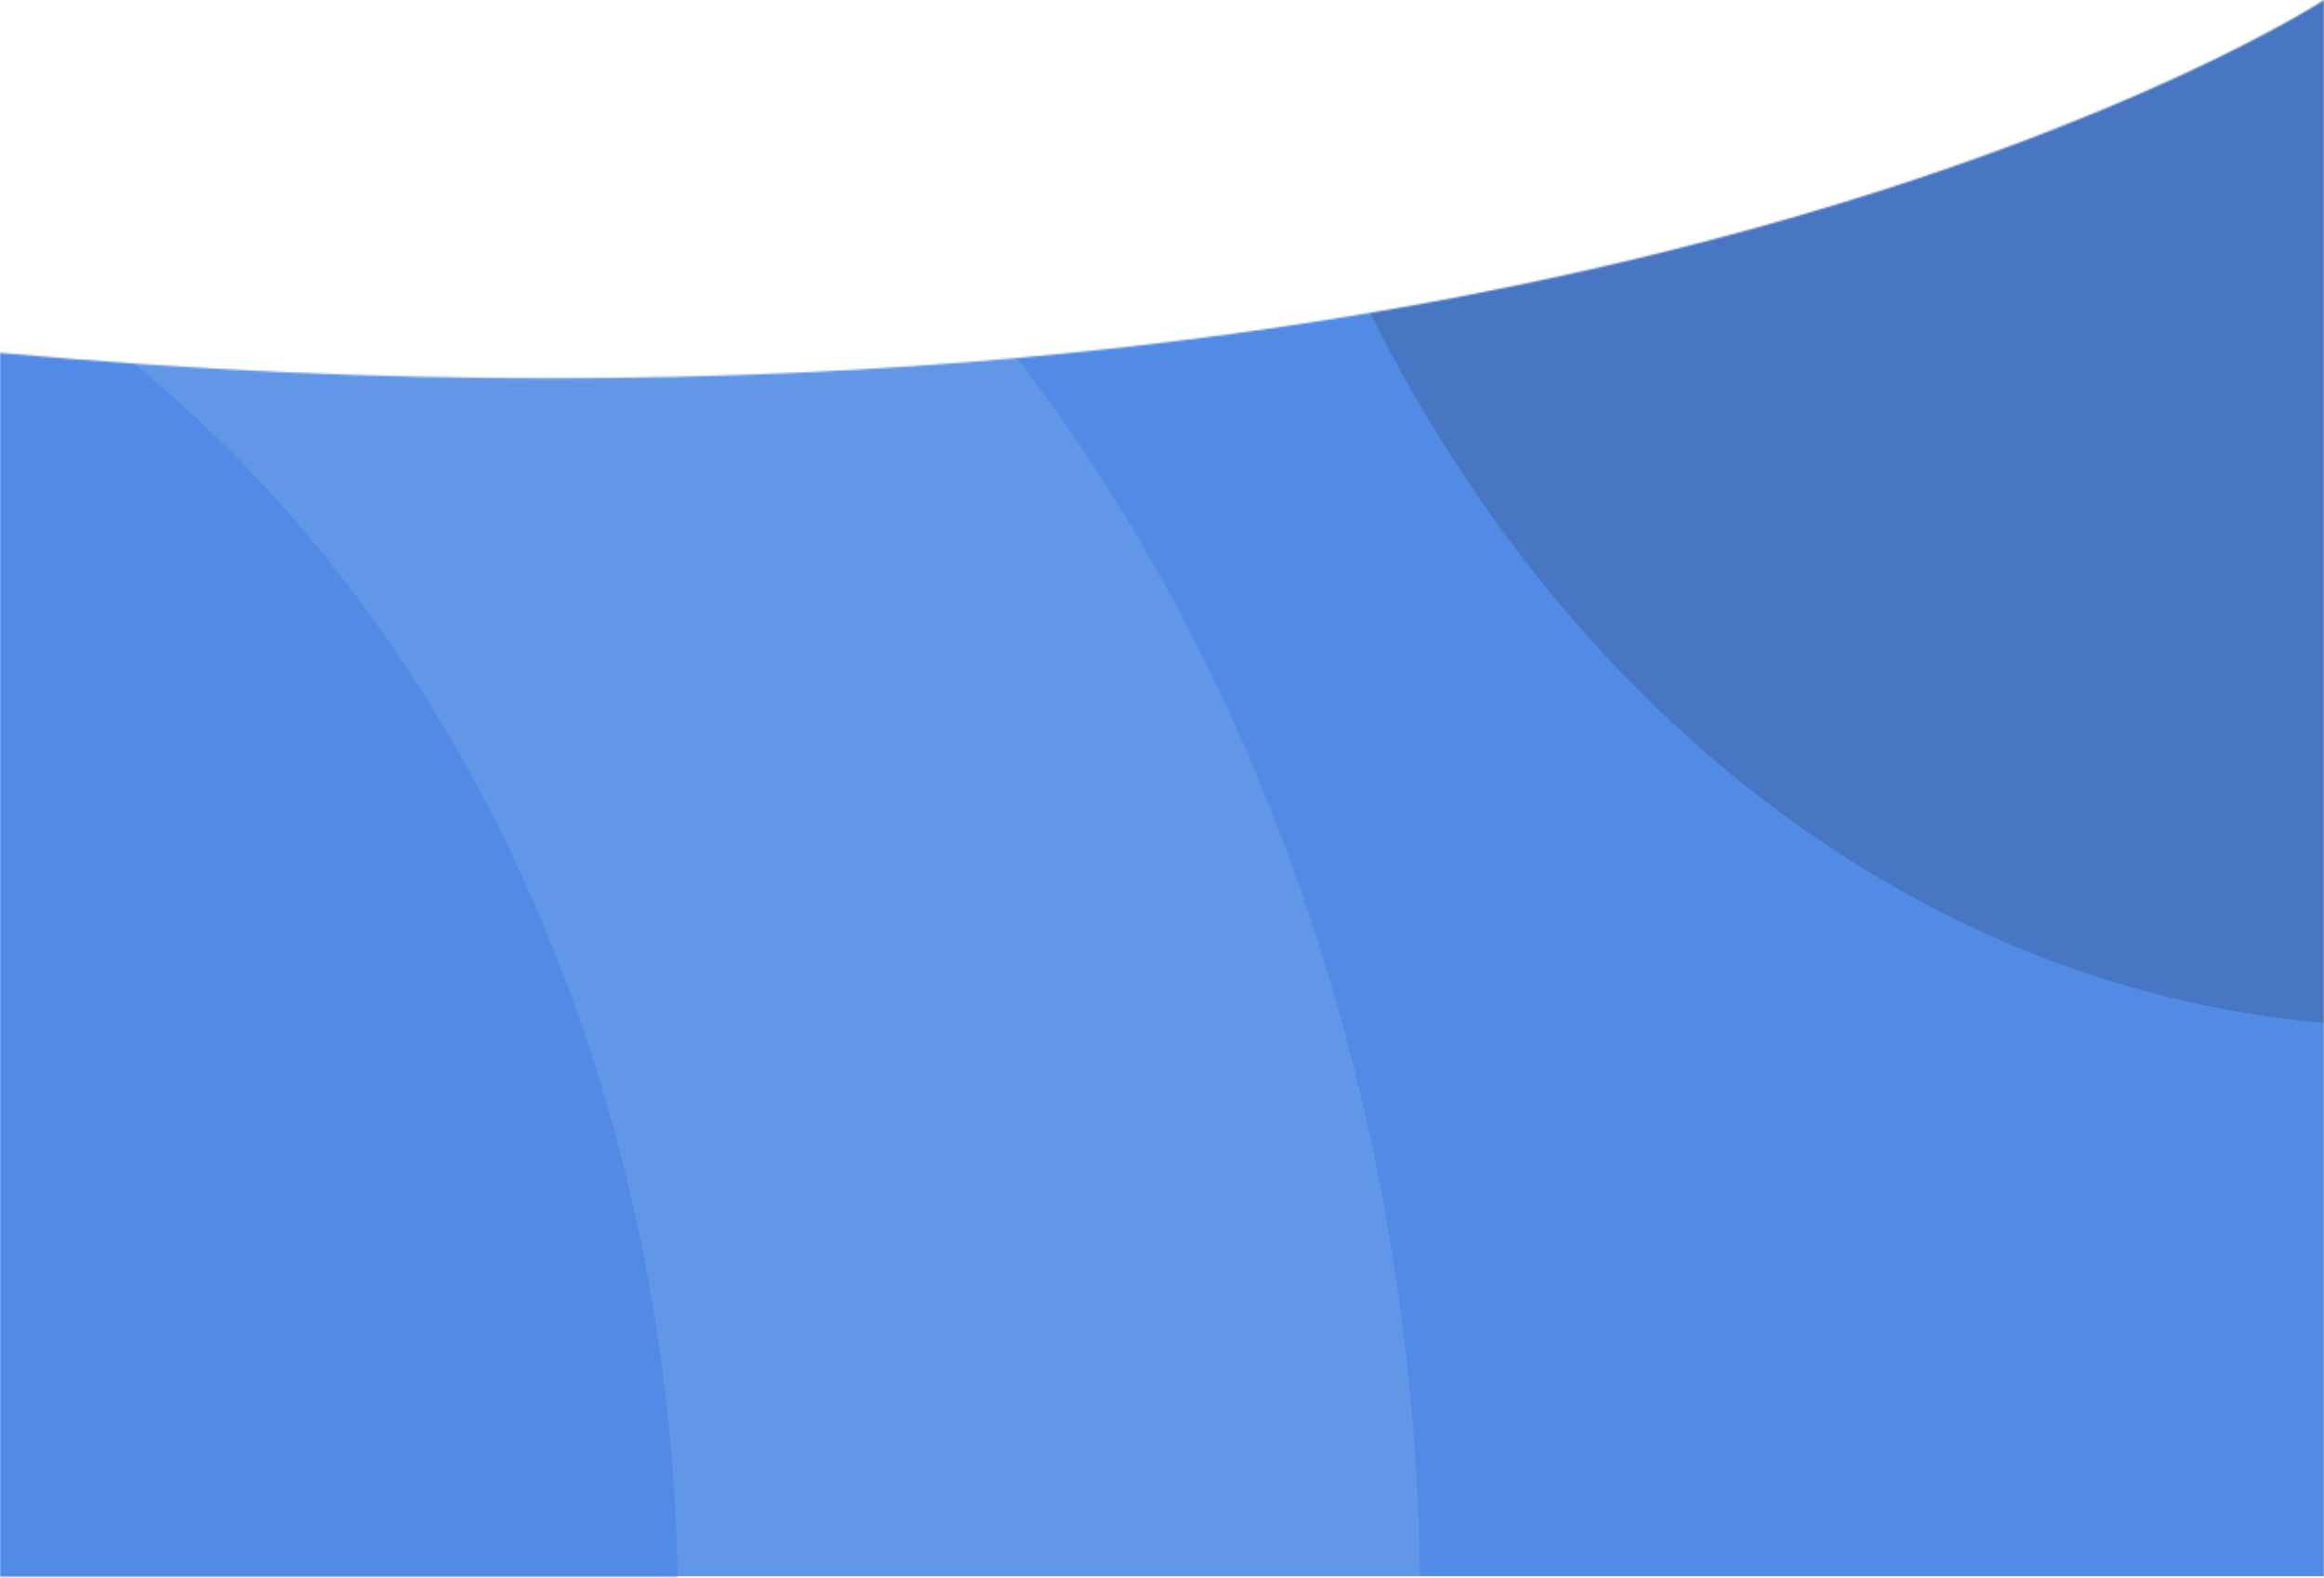 <svg width="1280" height="869" viewBox="0 0 1280 869" fill="none" xmlns="http://www.w3.org/2000/svg">
<mask id="mask0_479_2507" style="mask-type:alpha" maskUnits="userSpaceOnUse" x="0" y="0" width="1280" height="869">
<path d="M1280 868.189H-9.53674e-06V194.274C864 272.021 1280 -5.20647e-05 1280 -5.20647e-05V868.189Z" fill="#6397E8"/>
</mask>
<g mask="url(#mask0_479_2507)">
<rect width="1280" height="868" fill="#528BE6"/>
<path opacity="0.2" d="M1326.22 564.122C1326.22 564.674 1325.77 565.122 1325.22 565.121C1237.59 564.96 1150.83 543.737 1069.87 502.636C988.593 461.378 914.747 400.911 852.543 324.683C790.337 248.455 740.994 157.961 707.33 58.37C673.769 -40.912 656.445 -147.308 656.338 -254.767C656.338 -255.32 656.786 -255.767 657.338 -255.767L1325.22 -255.767C1325.77 -255.767 1326.22 -255.32 1326.22 -254.767L1326.22 564.122Z" fill="#222536"/>
<path opacity="0.2" d="M-25.779 -112.542C-25.779 -113.095 -25.331 -113.543 -24.779 -113.542C80.989 -113.38 185.706 -87.573 283.43 -37.564C381.461 12.602 470.533 86.125 545.563 178.812C620.593 271.499 680.11 381.533 720.716 502.627C761.218 623.413 782.114 752.859 782.221 883.594C782.221 884.146 781.773 884.594 781.221 884.594L-24.779 884.594C-25.331 884.594 -25.779 884.147 -25.779 883.594L-25.779 -112.542Z" fill="#A1CBF2"/>
<path d="M-296.558 64.462C-296.558 63.909 -296.11 63.462 -295.557 63.463C-207.927 63.623 -121.17 84.846 -40.204 125.948C41.07 167.206 114.917 227.672 177.121 303.9C239.326 380.128 288.669 470.623 322.334 570.213C355.895 669.495 373.219 775.891 373.325 883.351C373.326 883.903 372.878 884.351 372.326 884.351L-295.558 884.351C-296.11 884.351 -296.558 883.903 -296.558 883.351L-296.558 64.462Z" fill="#528BE6"/>
</g>
</svg>

